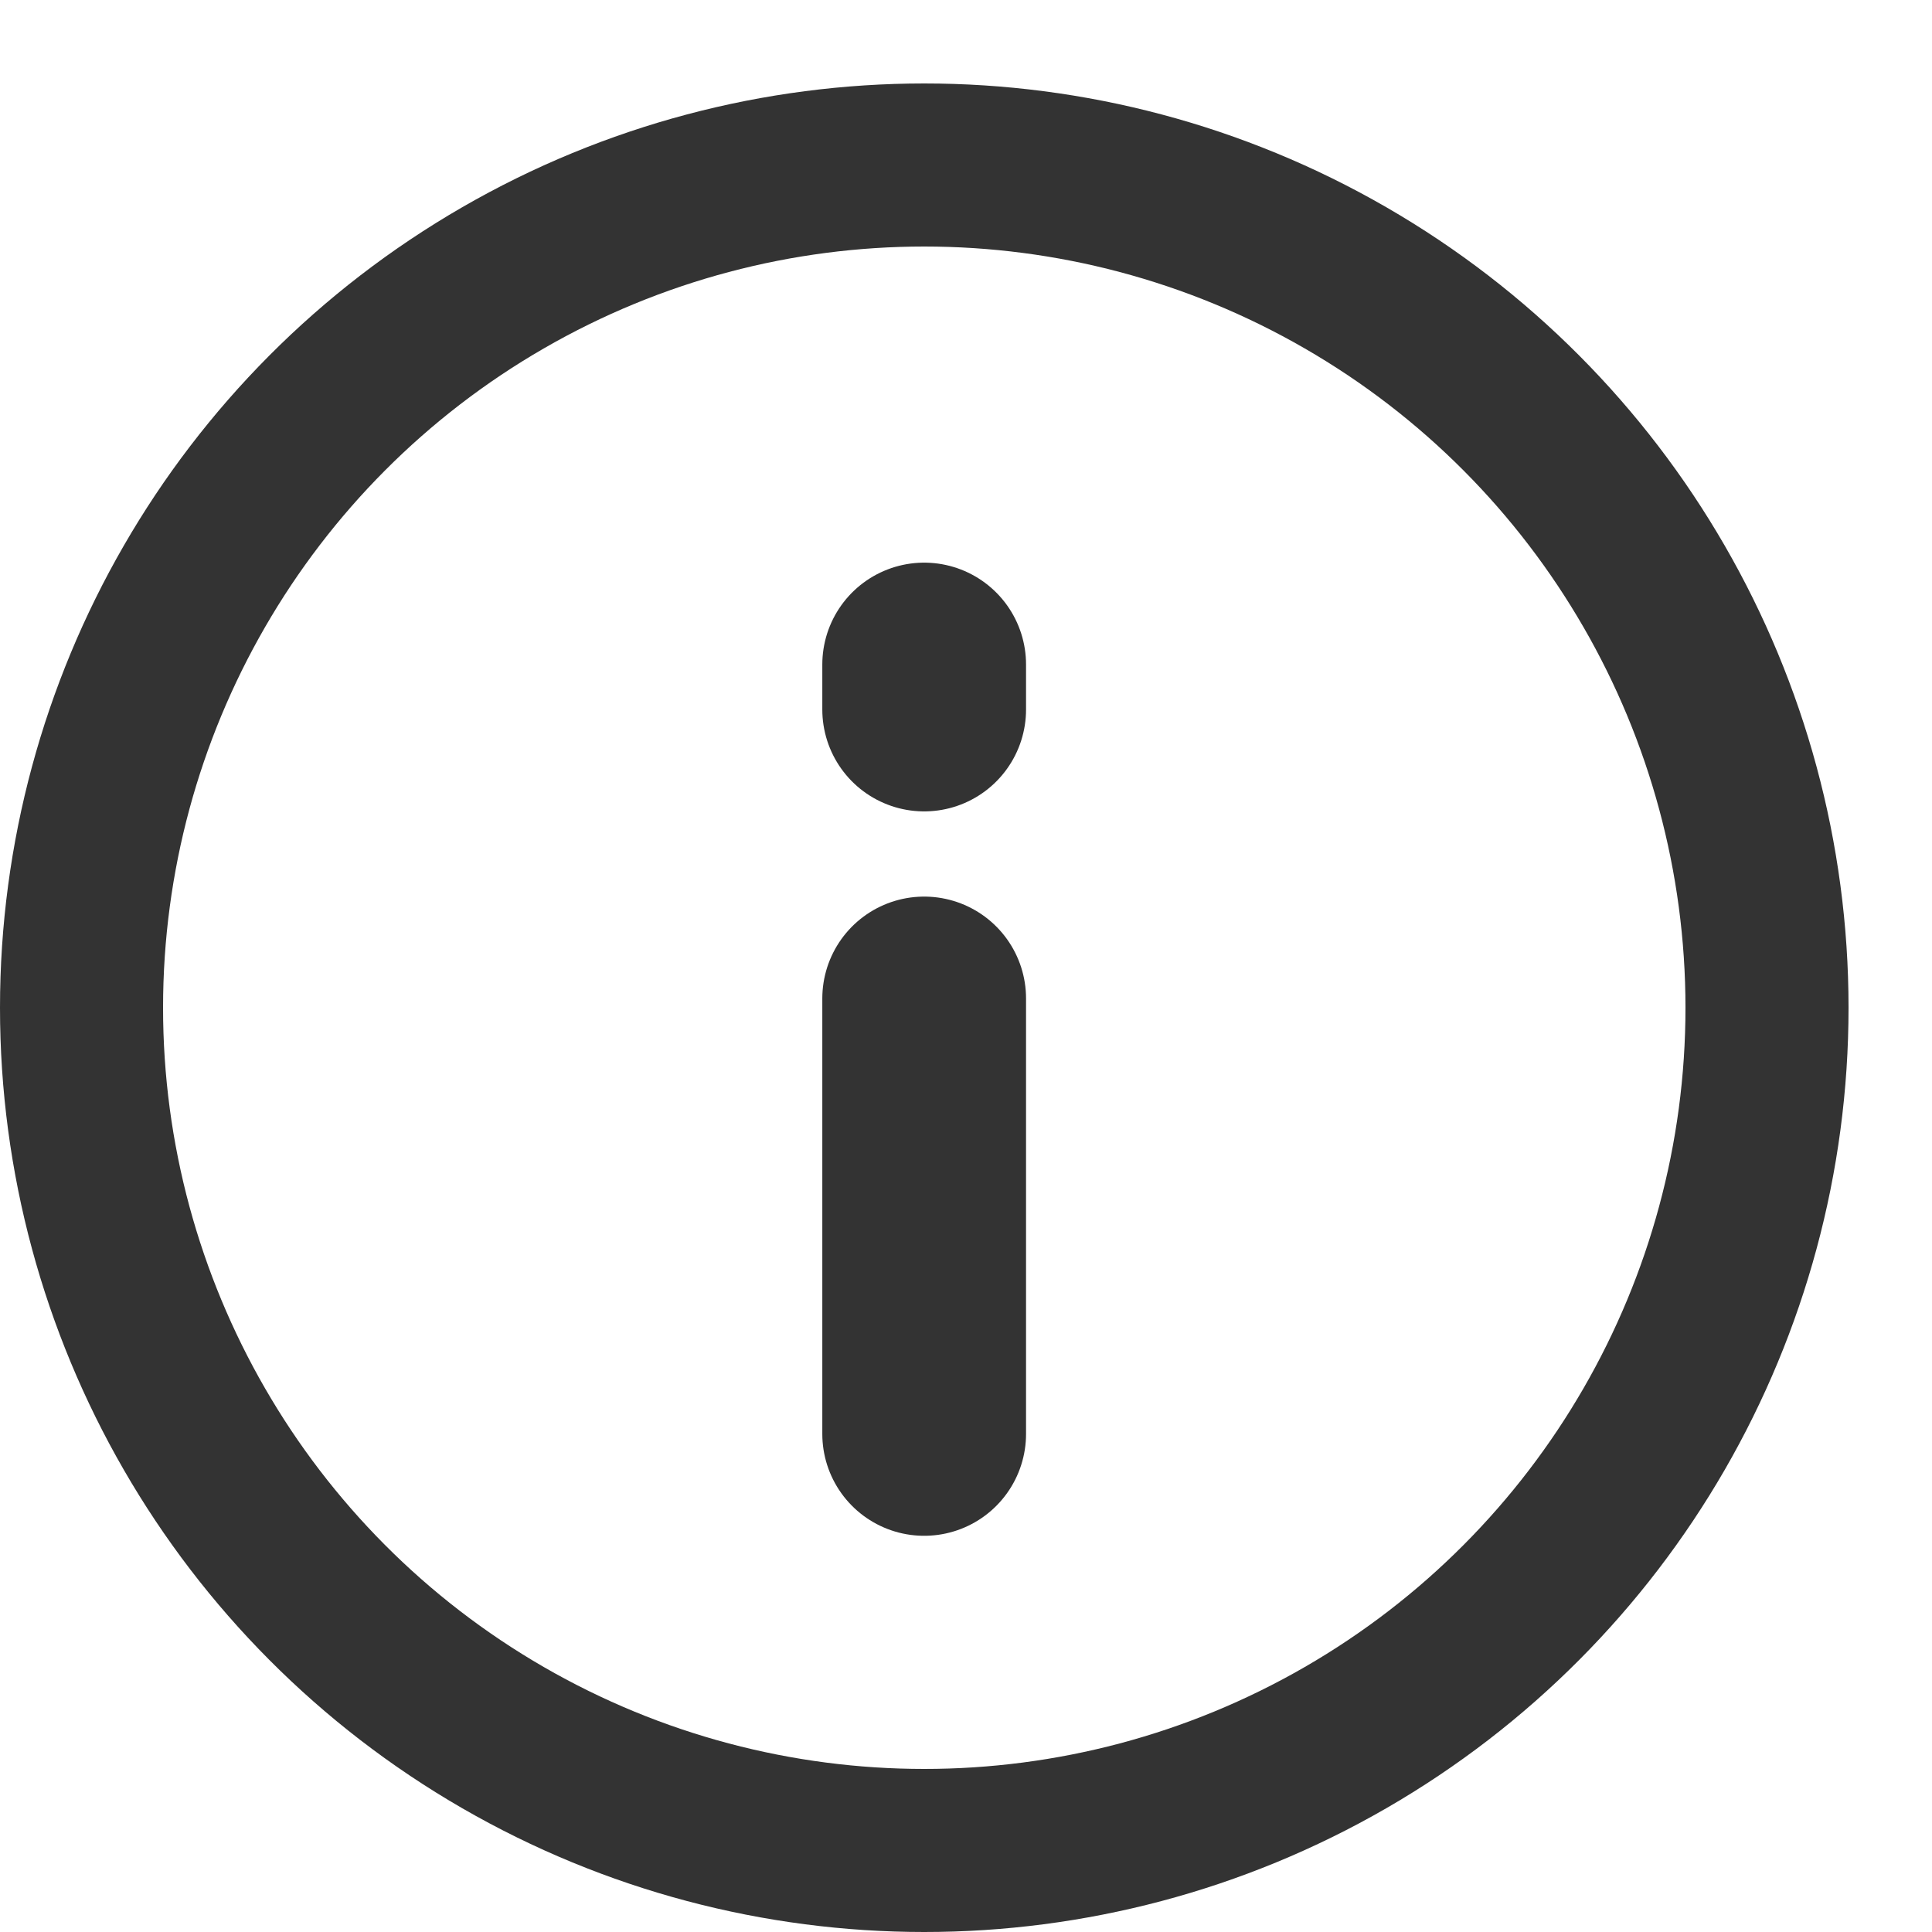 <svg width="20" height="20" viewBox="0 0 20 20" fill="none" xmlns="http://www.w3.org/2000/svg">
<circle cx="9.568" cy="10.432" r="8.724" stroke="#333333" stroke-width="1.688"/>
<path d="M9.567 10.336L9.567 14.844" stroke="#333333" stroke-width="2.109" stroke-linecap="round"/>
<path d="M9.567 6.879L9.567 7.345" stroke="#333333" stroke-width="2.109" stroke-linecap="round"/>
</svg>
